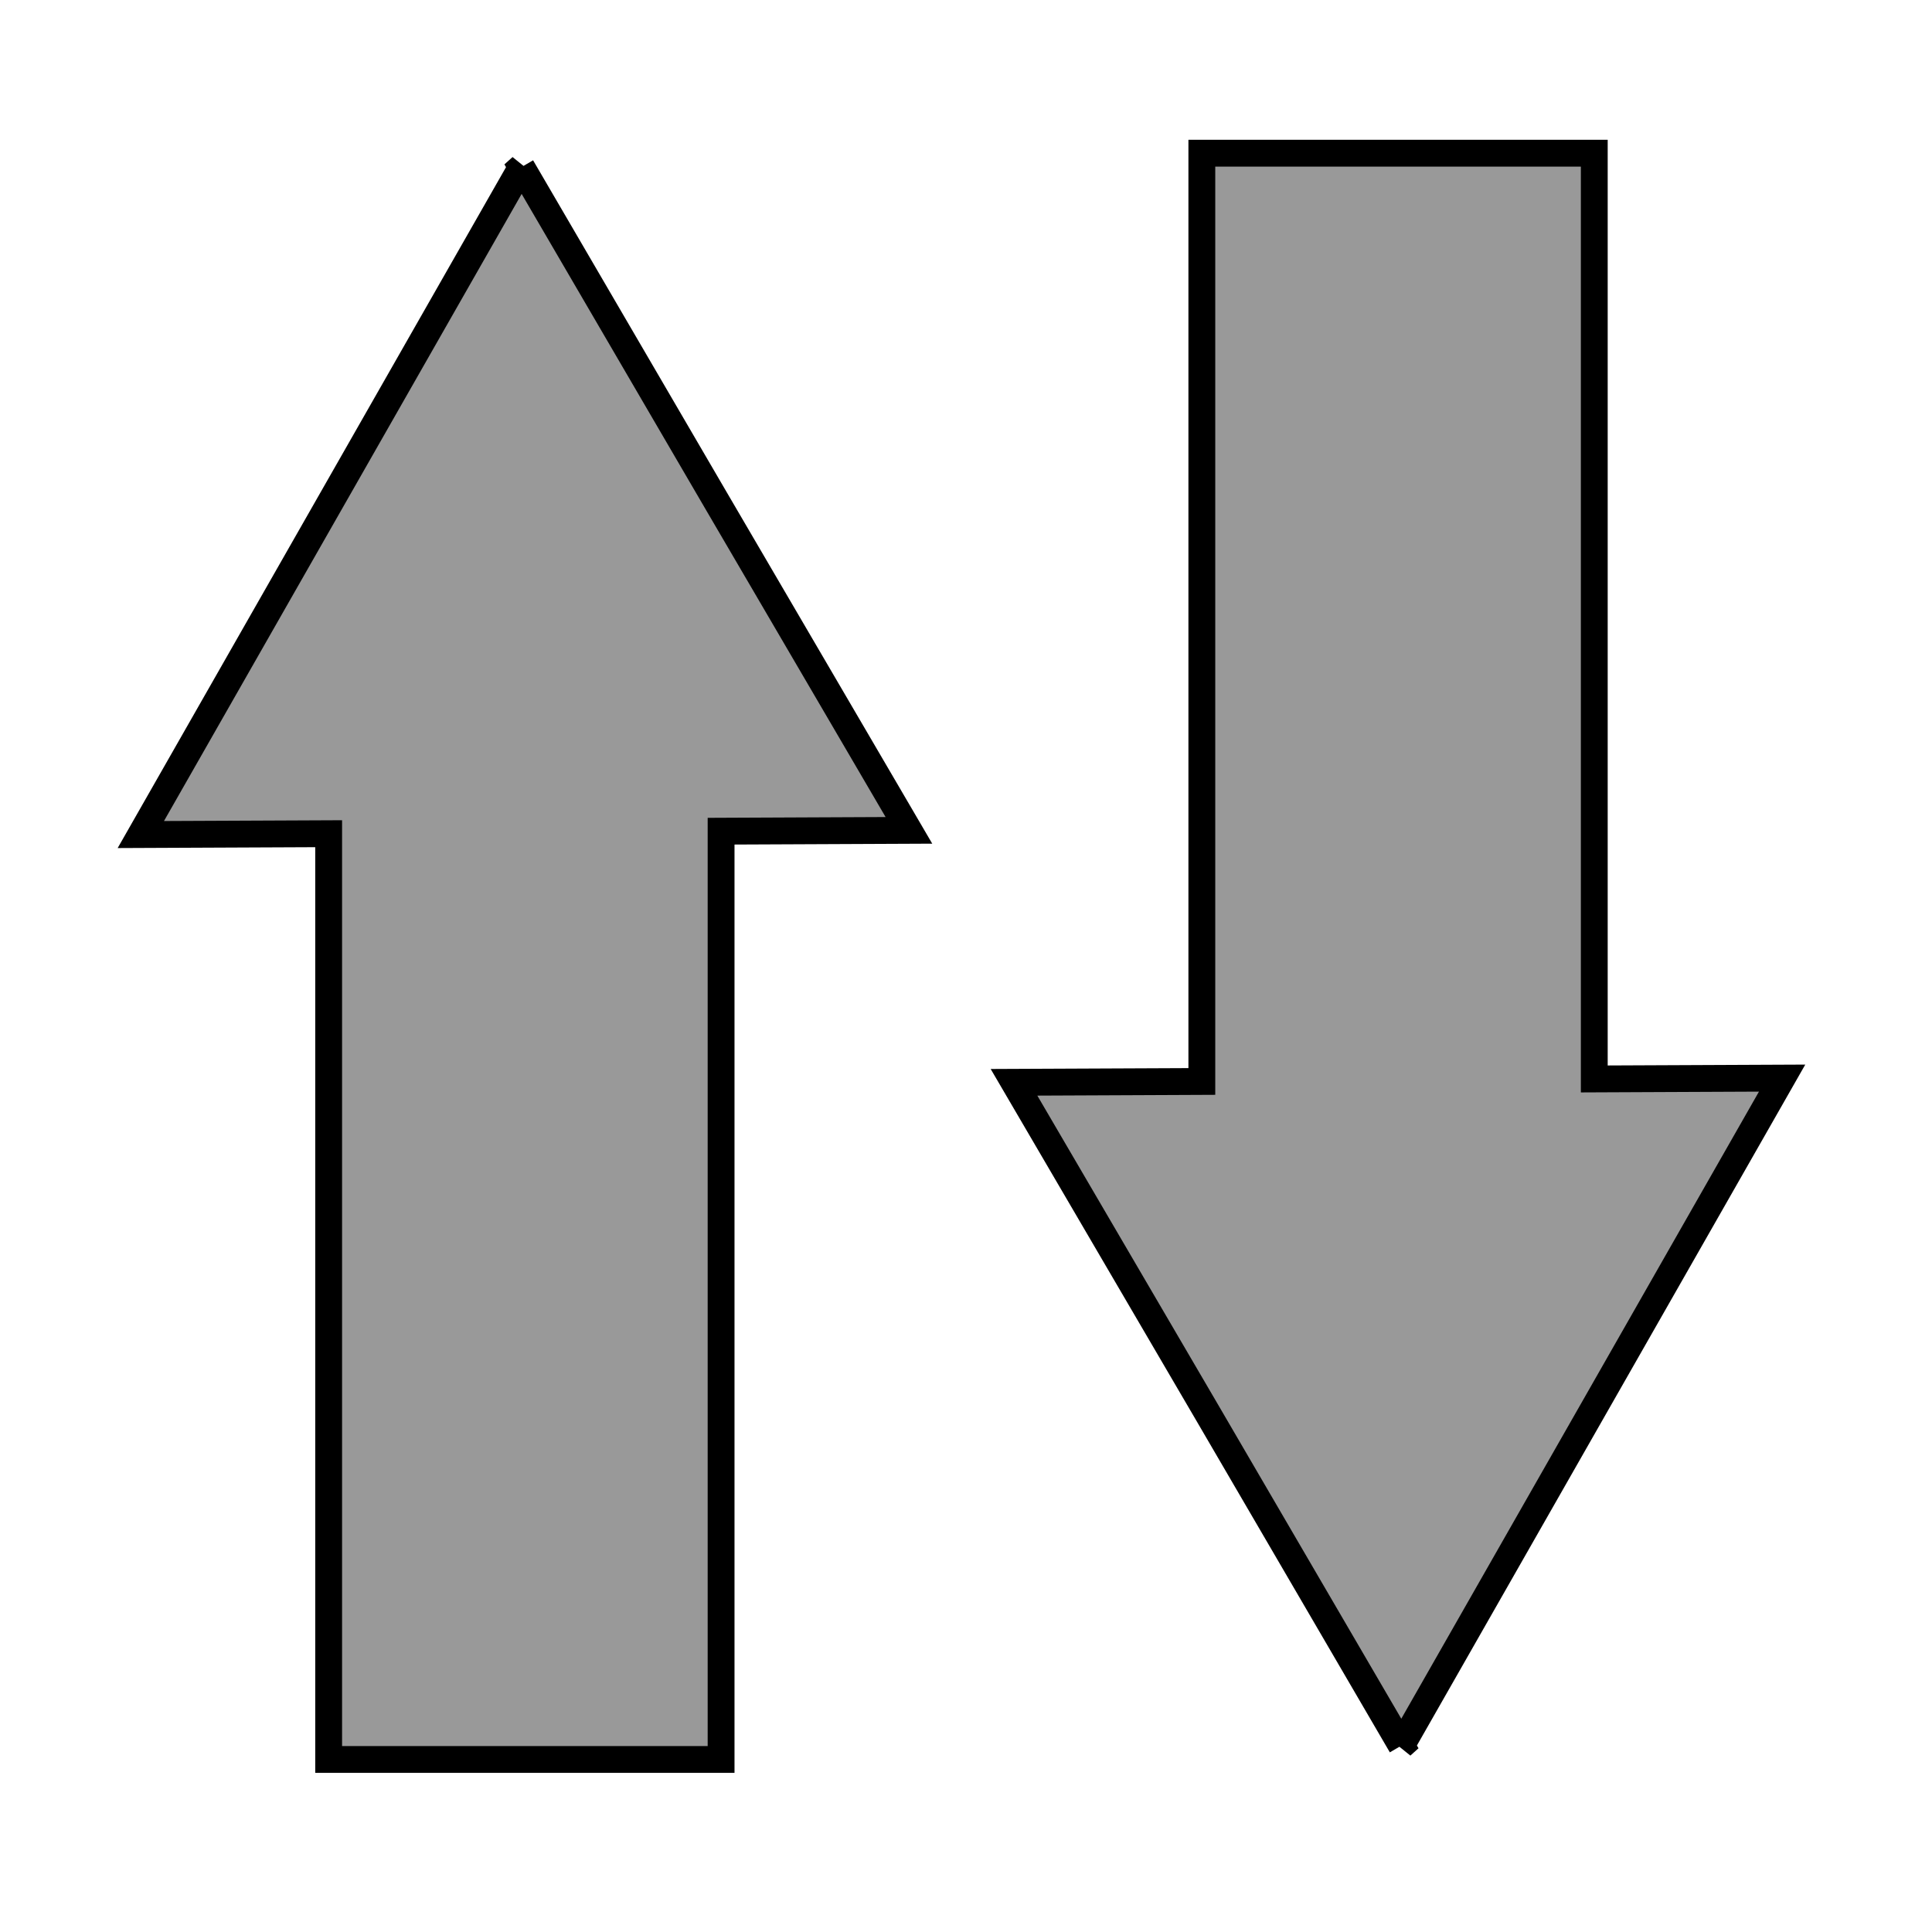 <?xml version="1.0" encoding="UTF-8" standalone="no"?>
<!-- Created with Inkscape (http://www.inkscape.org/) -->

<svg
   xmlns:dc="http://purl.org/dc/elements/1.1/"
   xmlns:cc="http://creativecommons.org/ns#"
   xmlns:rdf="http://www.w3.org/1999/02/22-rdf-syntax-ns#"
   xmlns:svg="http://www.w3.org/2000/svg"
   xmlns="http://www.w3.org/2000/svg"
   xmlns:sodipodi="http://sodipodi.sourceforge.net/DTD/sodipodi-0.dtd"
   xmlns:inkscape="http://www.inkscape.org/namespaces/inkscape"
   width="72"
   height="72"
   id="svg2985"
   version="1.1"
   inkscape:version="0.48.2 r9819"
   sodipodi:docname="bluetooth_off.svg">
  <defs
     id="defs2987" />
  <sodipodi:namedview
     id="base"
     pagecolor="#ffffff"
     bordercolor="#666666"
     borderopacity="1.0"
     inkscape:pageopacity="0.0"
     inkscape:pageshadow="2"
     inkscape:zoom="7.9195959"
     inkscape:cx="40.074563"
     inkscape:cy="26.354411"
     inkscape:document-units="px"
     inkscape:current-layer="layer1"
     showgrid="false"
     inkscape:window-width="1918"
     inkscape:window-height="1040"
     inkscape:window-x="0"
     inkscape:window-y="19"
     inkscape:window-maximized="0"
     showguides="true"
     inkscape:guide-bbox="true" />
  <g
     inkscape:label="Ebene 1"
     inkscape:groupmode="layer"
     id="layer1"
     transform="translate(0,-980.362)">
    <path
       style="fill:#999999;fill-rule:evenodd;stroke:#000000;stroke-width:1px;stroke-linecap:butt;stroke-linejoin:miter;stroke-opacity:1"
       d="m 19.436,986.587 -7.094,12.438 -7.094,12.438 7,-0.031 0,34.5 14.625,0 0,-34.594 7,-0.031 -7.219,-12.344 -7.219,-12.375 z"
       id="path3035"
       inkscape:connector-curvature="0" />
    <path
       style="fill:#999999;fill-rule:evenodd;stroke:#000000;stroke-width:1px;stroke-linecap:butt;stroke-linejoin:miter;stroke-opacity:1"
       d="m 52.226,1045.416 7.094,-12.438 7.094,-12.438 -7,0.031 0,-34.5 -14.625,0 0,34.594 -7,0.031 7.219,12.344 7.219,12.375 z"
       id="path3035-7"
       inkscape:connector-curvature="0" />
  </g>
</svg>
